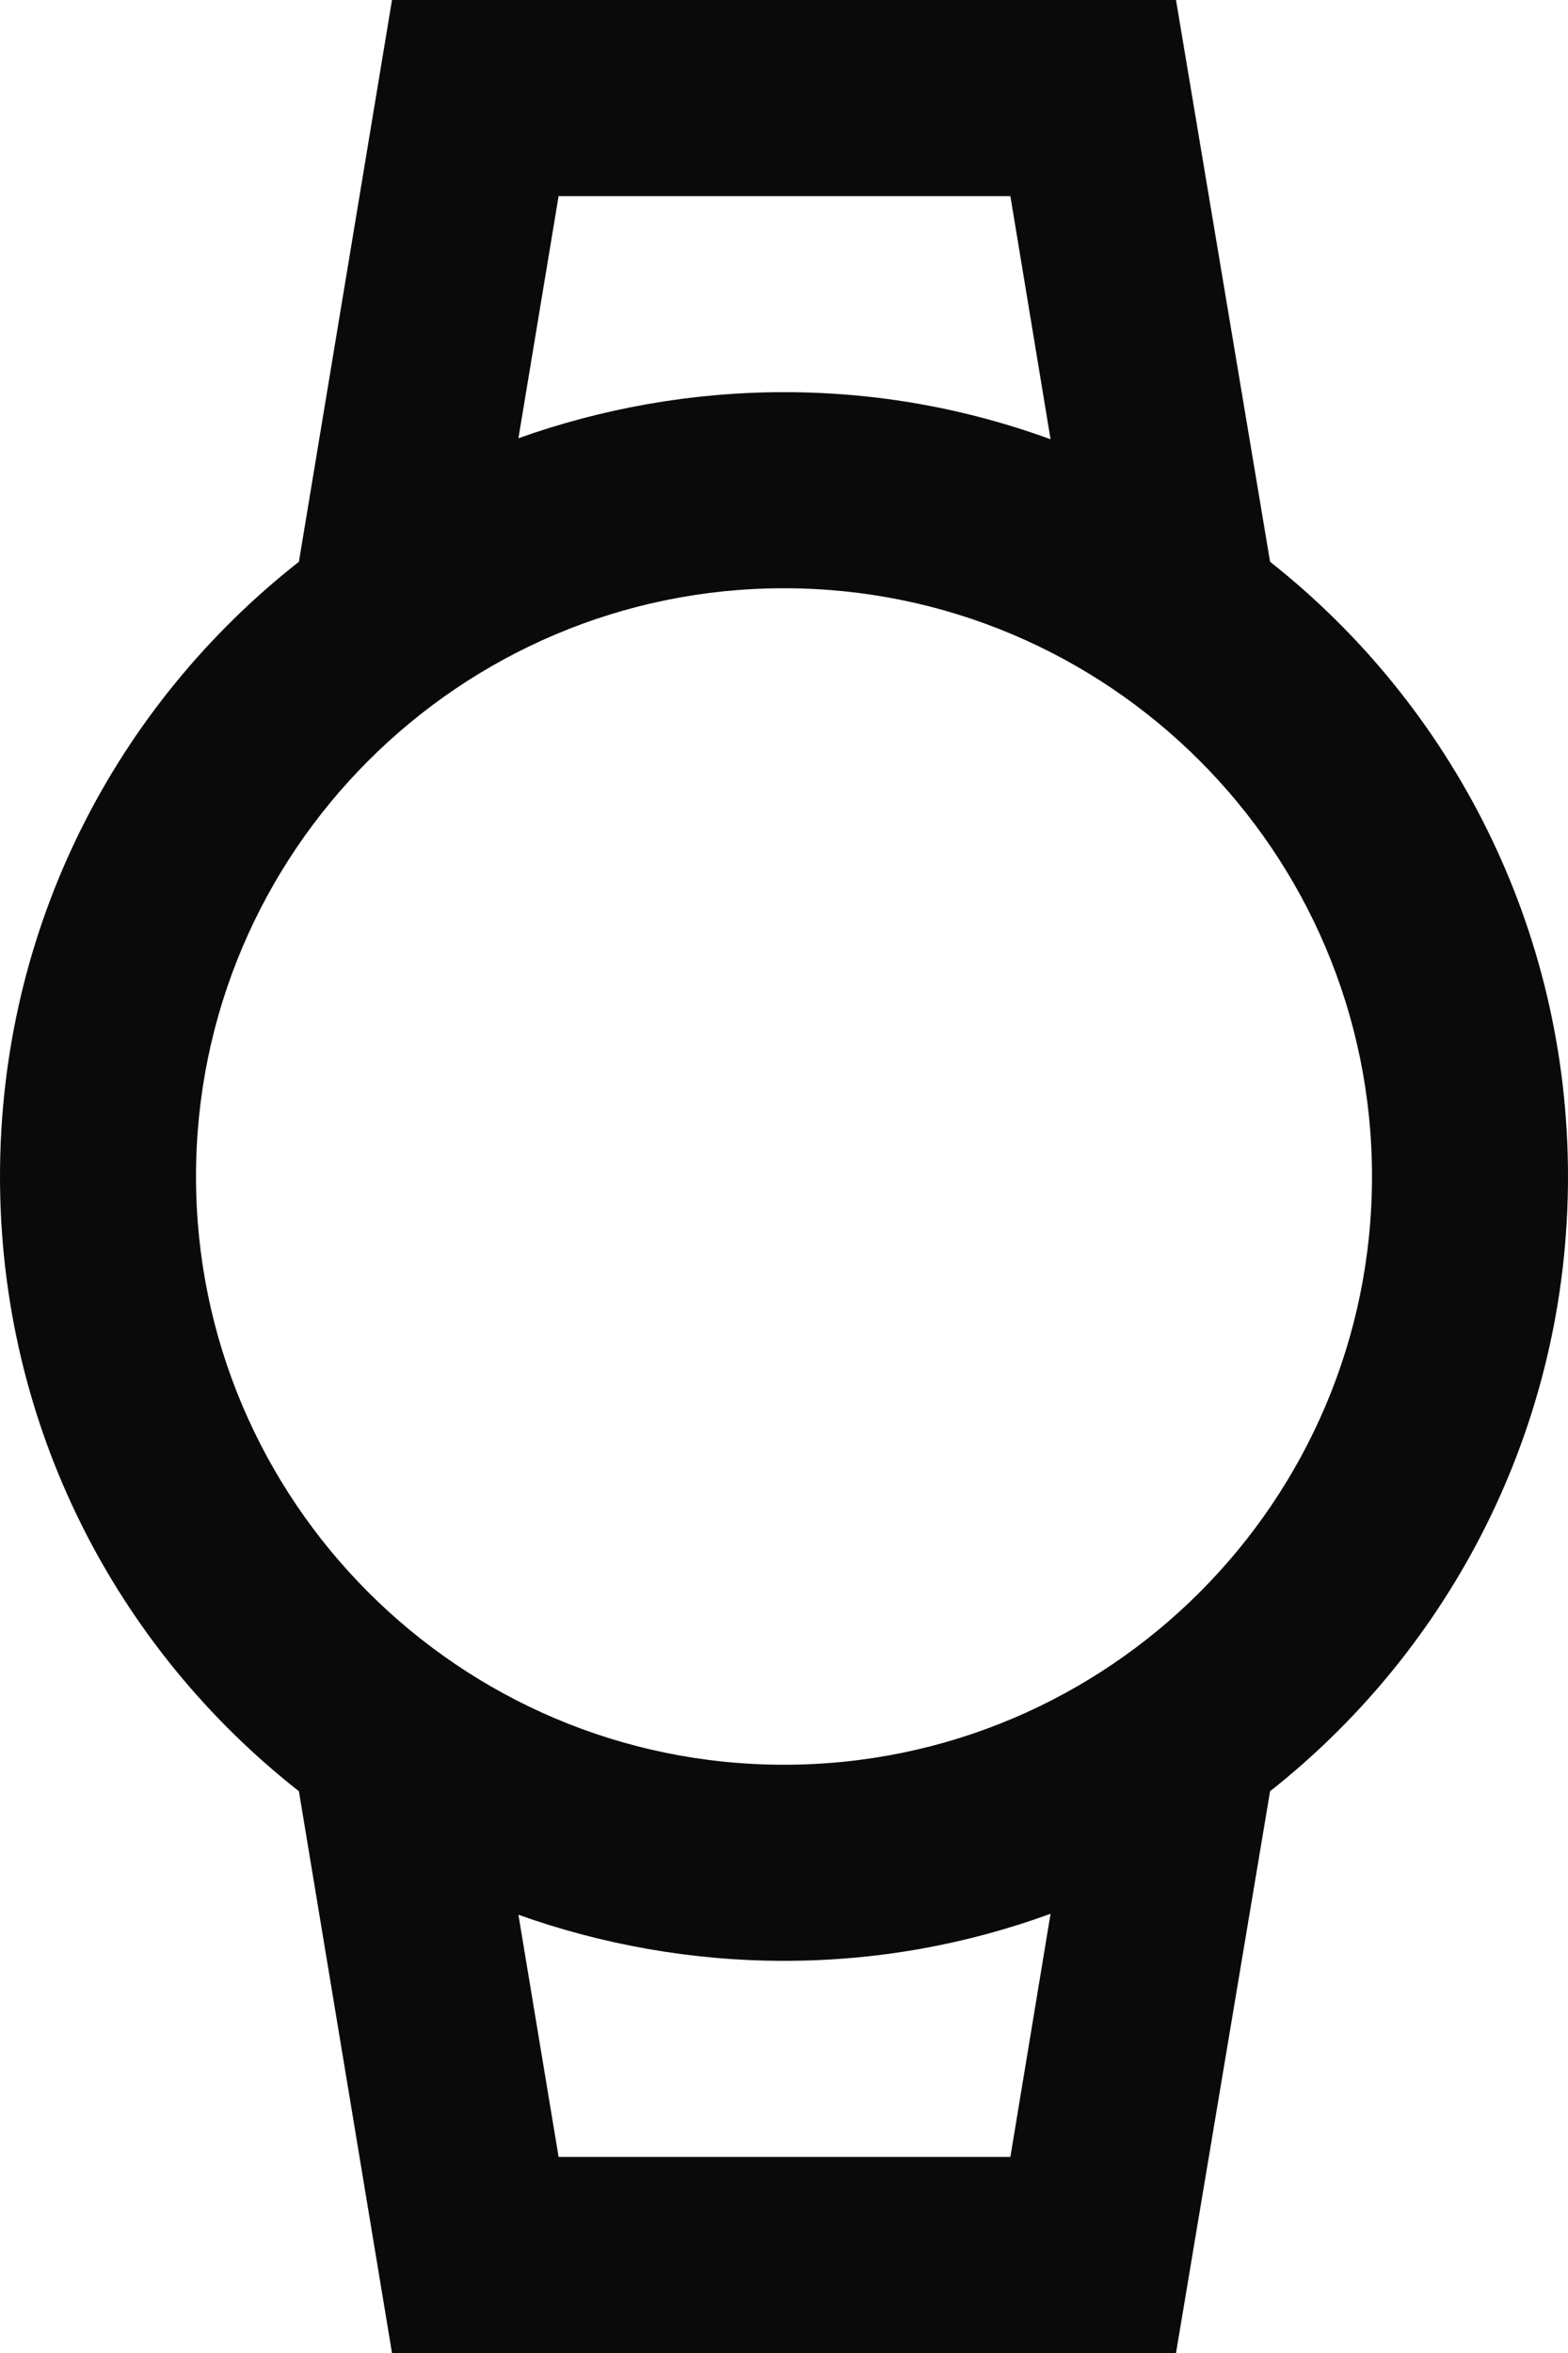 <svg width="16" height="24" viewBox="0 0 16 24" fill="none" xmlns="http://www.w3.org/2000/svg">
<path d="M10.31 2L10.72 4.48C9.87 4.17 8.96 4 8 4C7.05 4 6.13 4.17 5.29 4.47L5.7 2H10.31ZM10.72 19.52L10.31 22H5.7L5.29 19.53C6.13 19.83 7.05 20 8 20C8.96 20 9.87 19.83 10.72 19.52ZM12 0H4L3.05 5.73C1.19 7.19 0 9.45 0 12C0 14.55 1.19 16.81 3.05 18.27L4 24H12L12.96 18.27C14.81 16.81 16 14.54 16 12C16 9.46 14.81 7.19 12.96 5.73L12 0ZM8 18C4.69 18 2 15.31 2 12C2 8.69 4.69 6 8 6C11.31 6 14 8.69 14 12C14 15.31 11.31 18 8 18Z" fill="#0A0A0A"/>
</svg>
